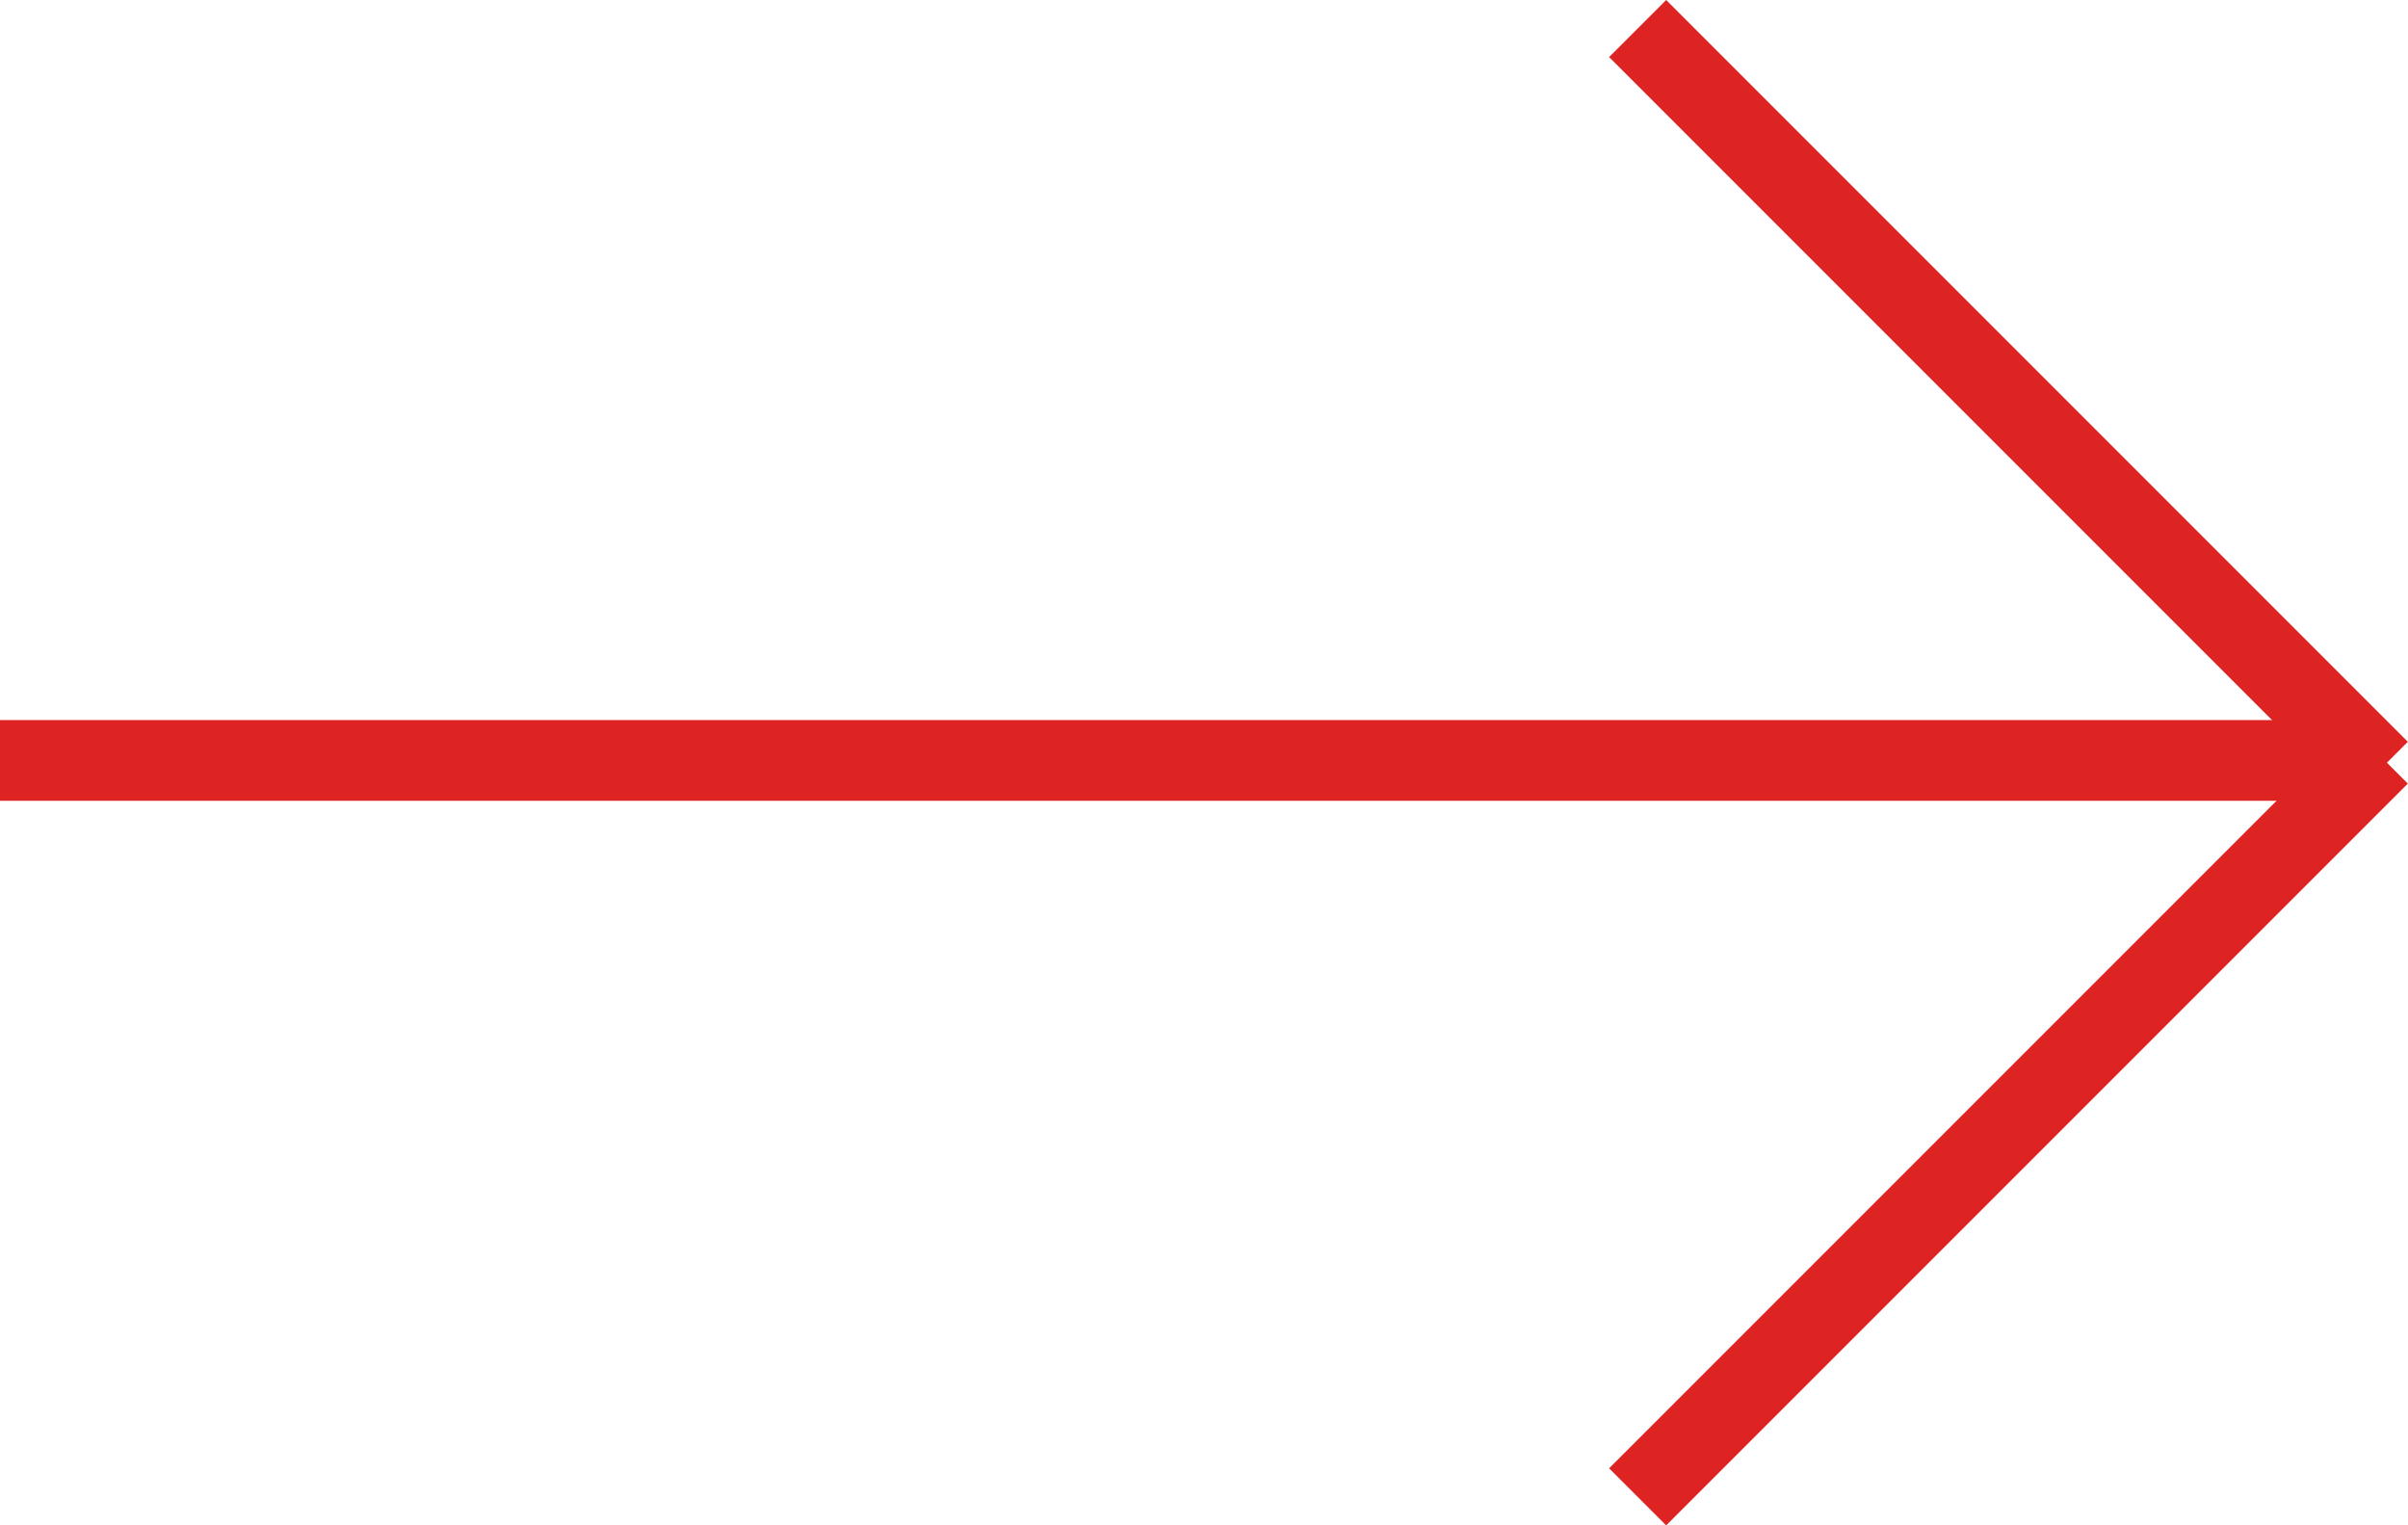 <svg height="18.901" viewBox="0 0 29.841 18.901" width="29.841" xmlns="http://www.w3.org/2000/svg"><g fill="#dd2423"><path d="m0 8.922h29v1h-29z"/><path d="m0 0h13v1h-13z" transform="matrix(.707 .707 -.707 .707 20.648 0)"/><path d="m0 0h13v1h-13z" transform="matrix(.707 -.707 .707 .707 19.941 18.193)"/></g></svg>